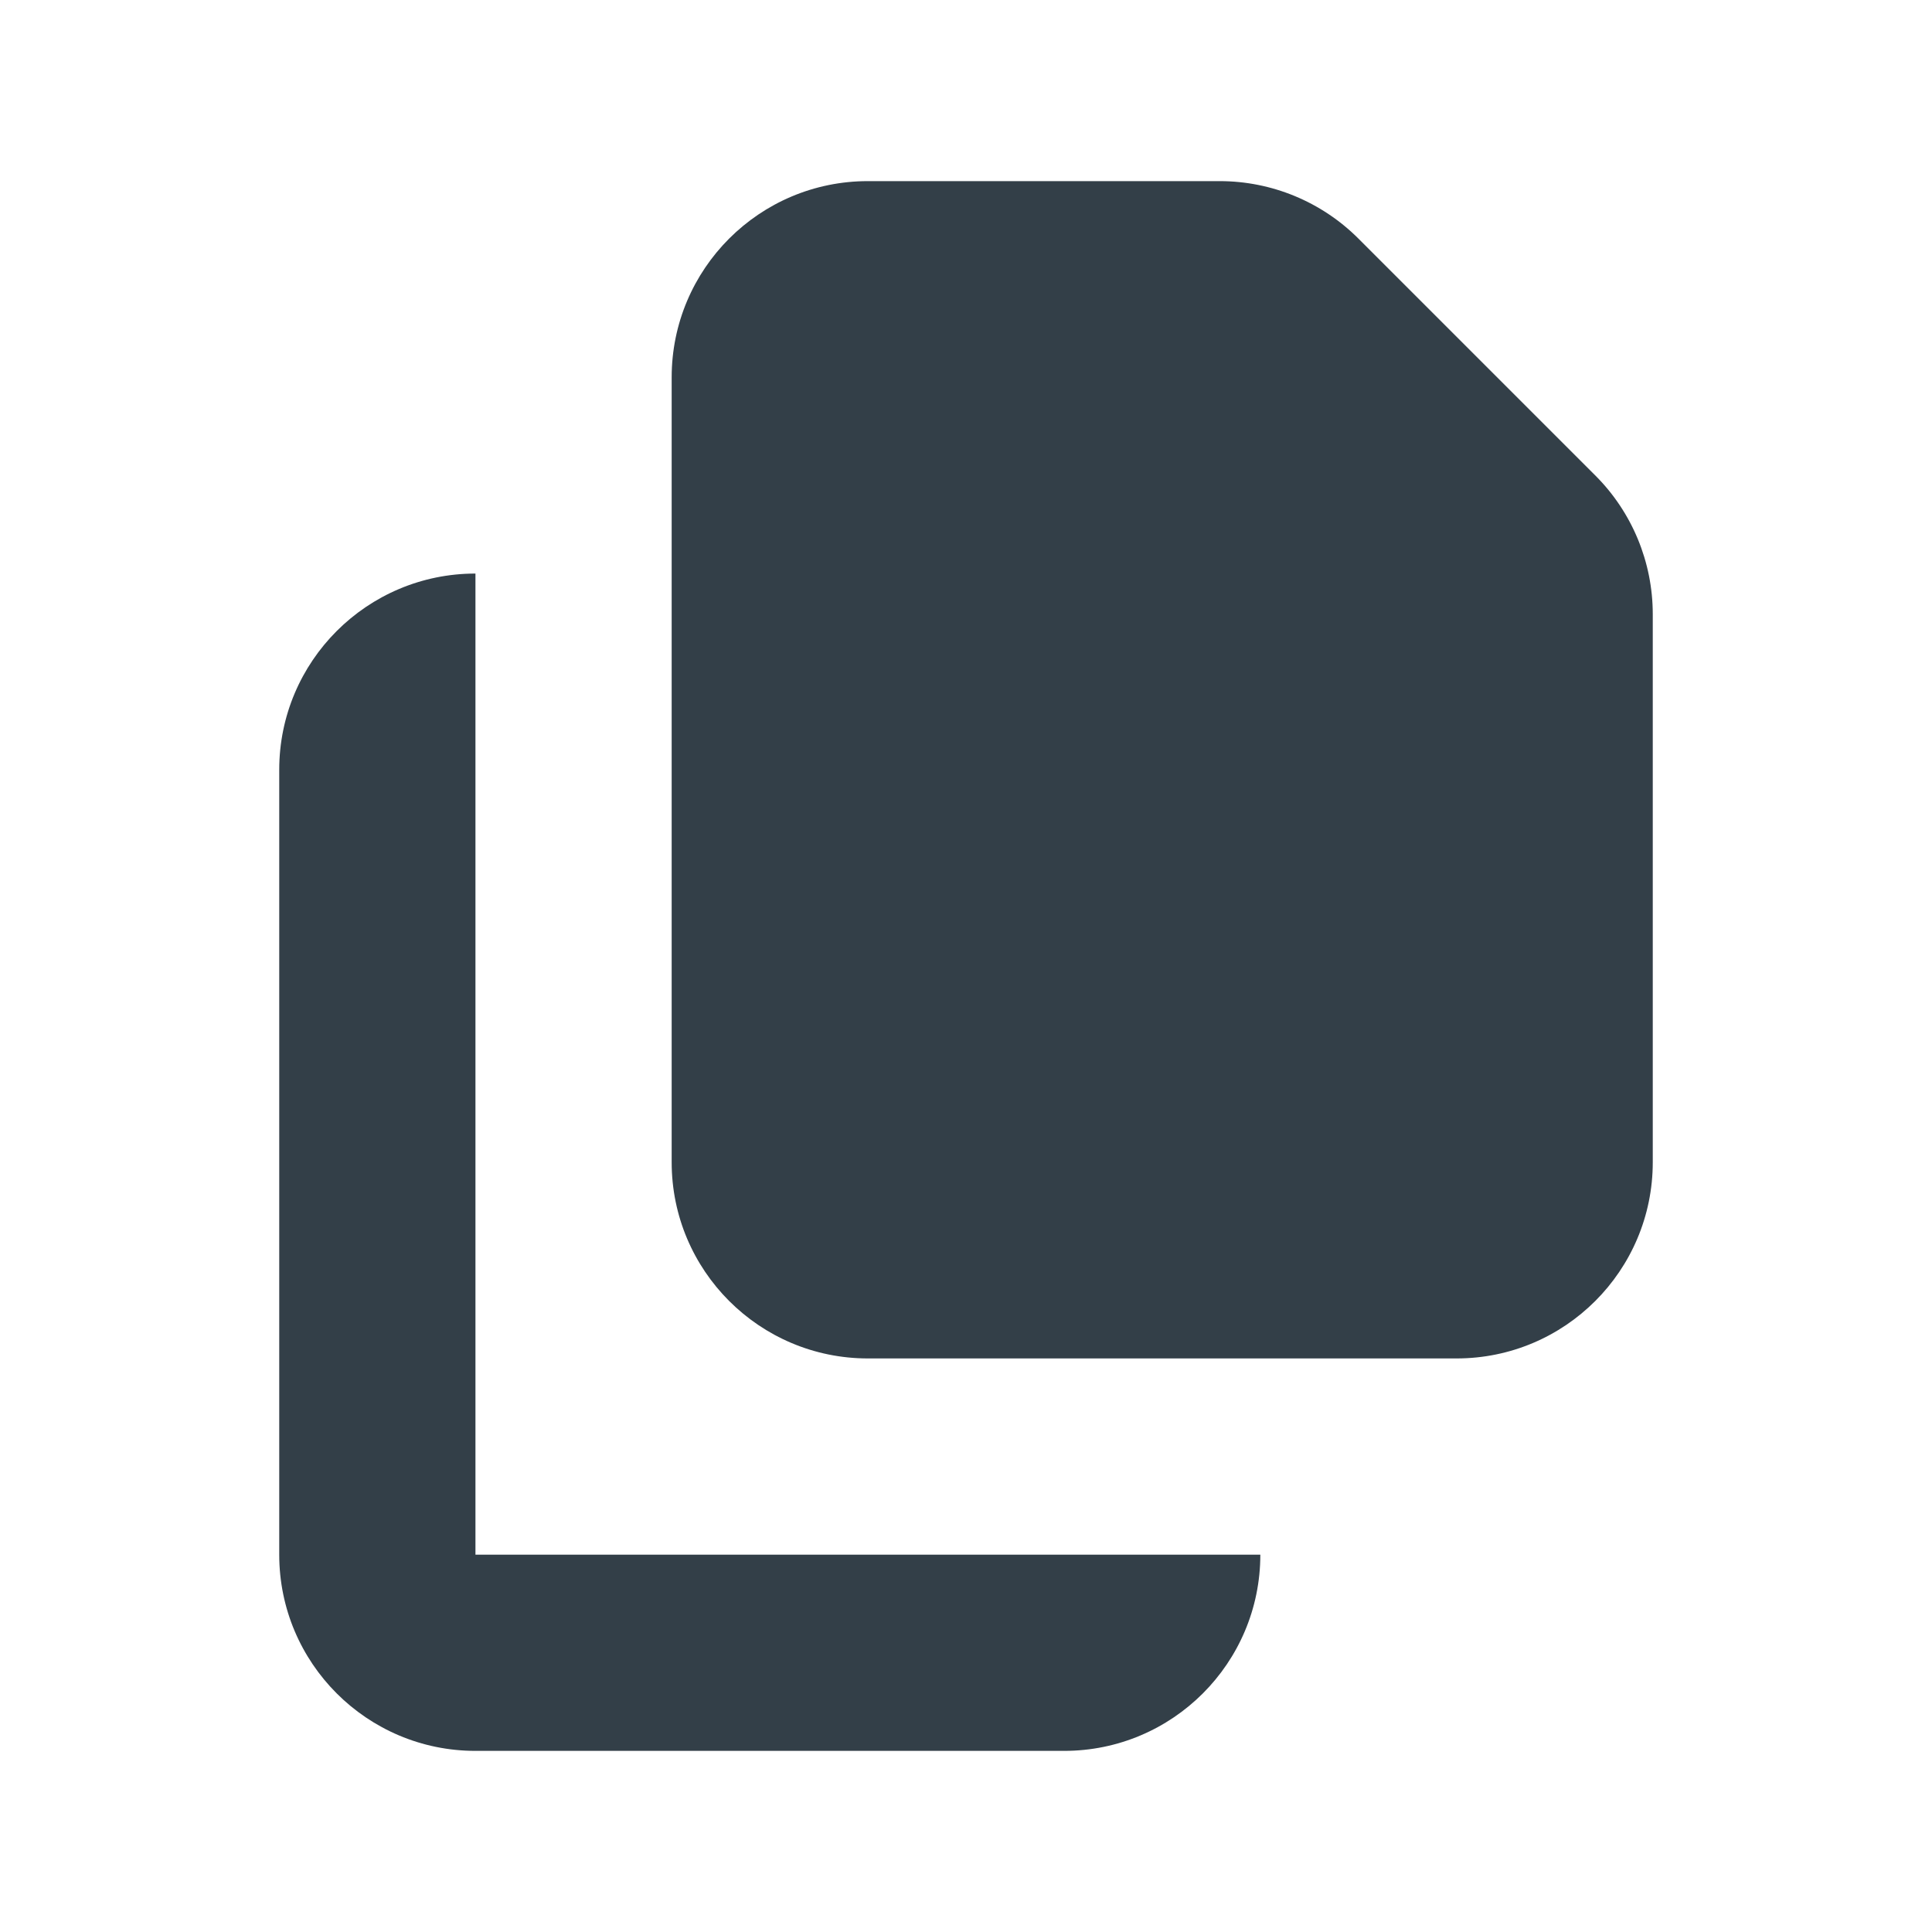 <svg width="32" height="32" viewBox="0 0 32 32" fill="none" xmlns="http://www.w3.org/2000/svg">
<path d="M14.375 3C12.58 3 11.125 4.455 11.125 6.25V19.25C11.125 21.045 12.58 22.5 14.375 22.5H24.125C25.92 22.5 27.375 21.045 27.375 19.25V10.173C27.375 9.311 27.033 8.484 26.423 7.875L22.5 3.952C21.89 3.342 21.064 3 20.202 3H14.375Z" fill="#333F48"/>
<path d="M4.625 12.75C4.625 10.955 6.08 9.5 7.875 9.5V25.75H20.875C20.875 27.545 19.42 29 17.625 29H7.875C6.08 29 4.625 27.545 4.625 25.75V12.75Z" fill="#333F48"/>
</svg>
